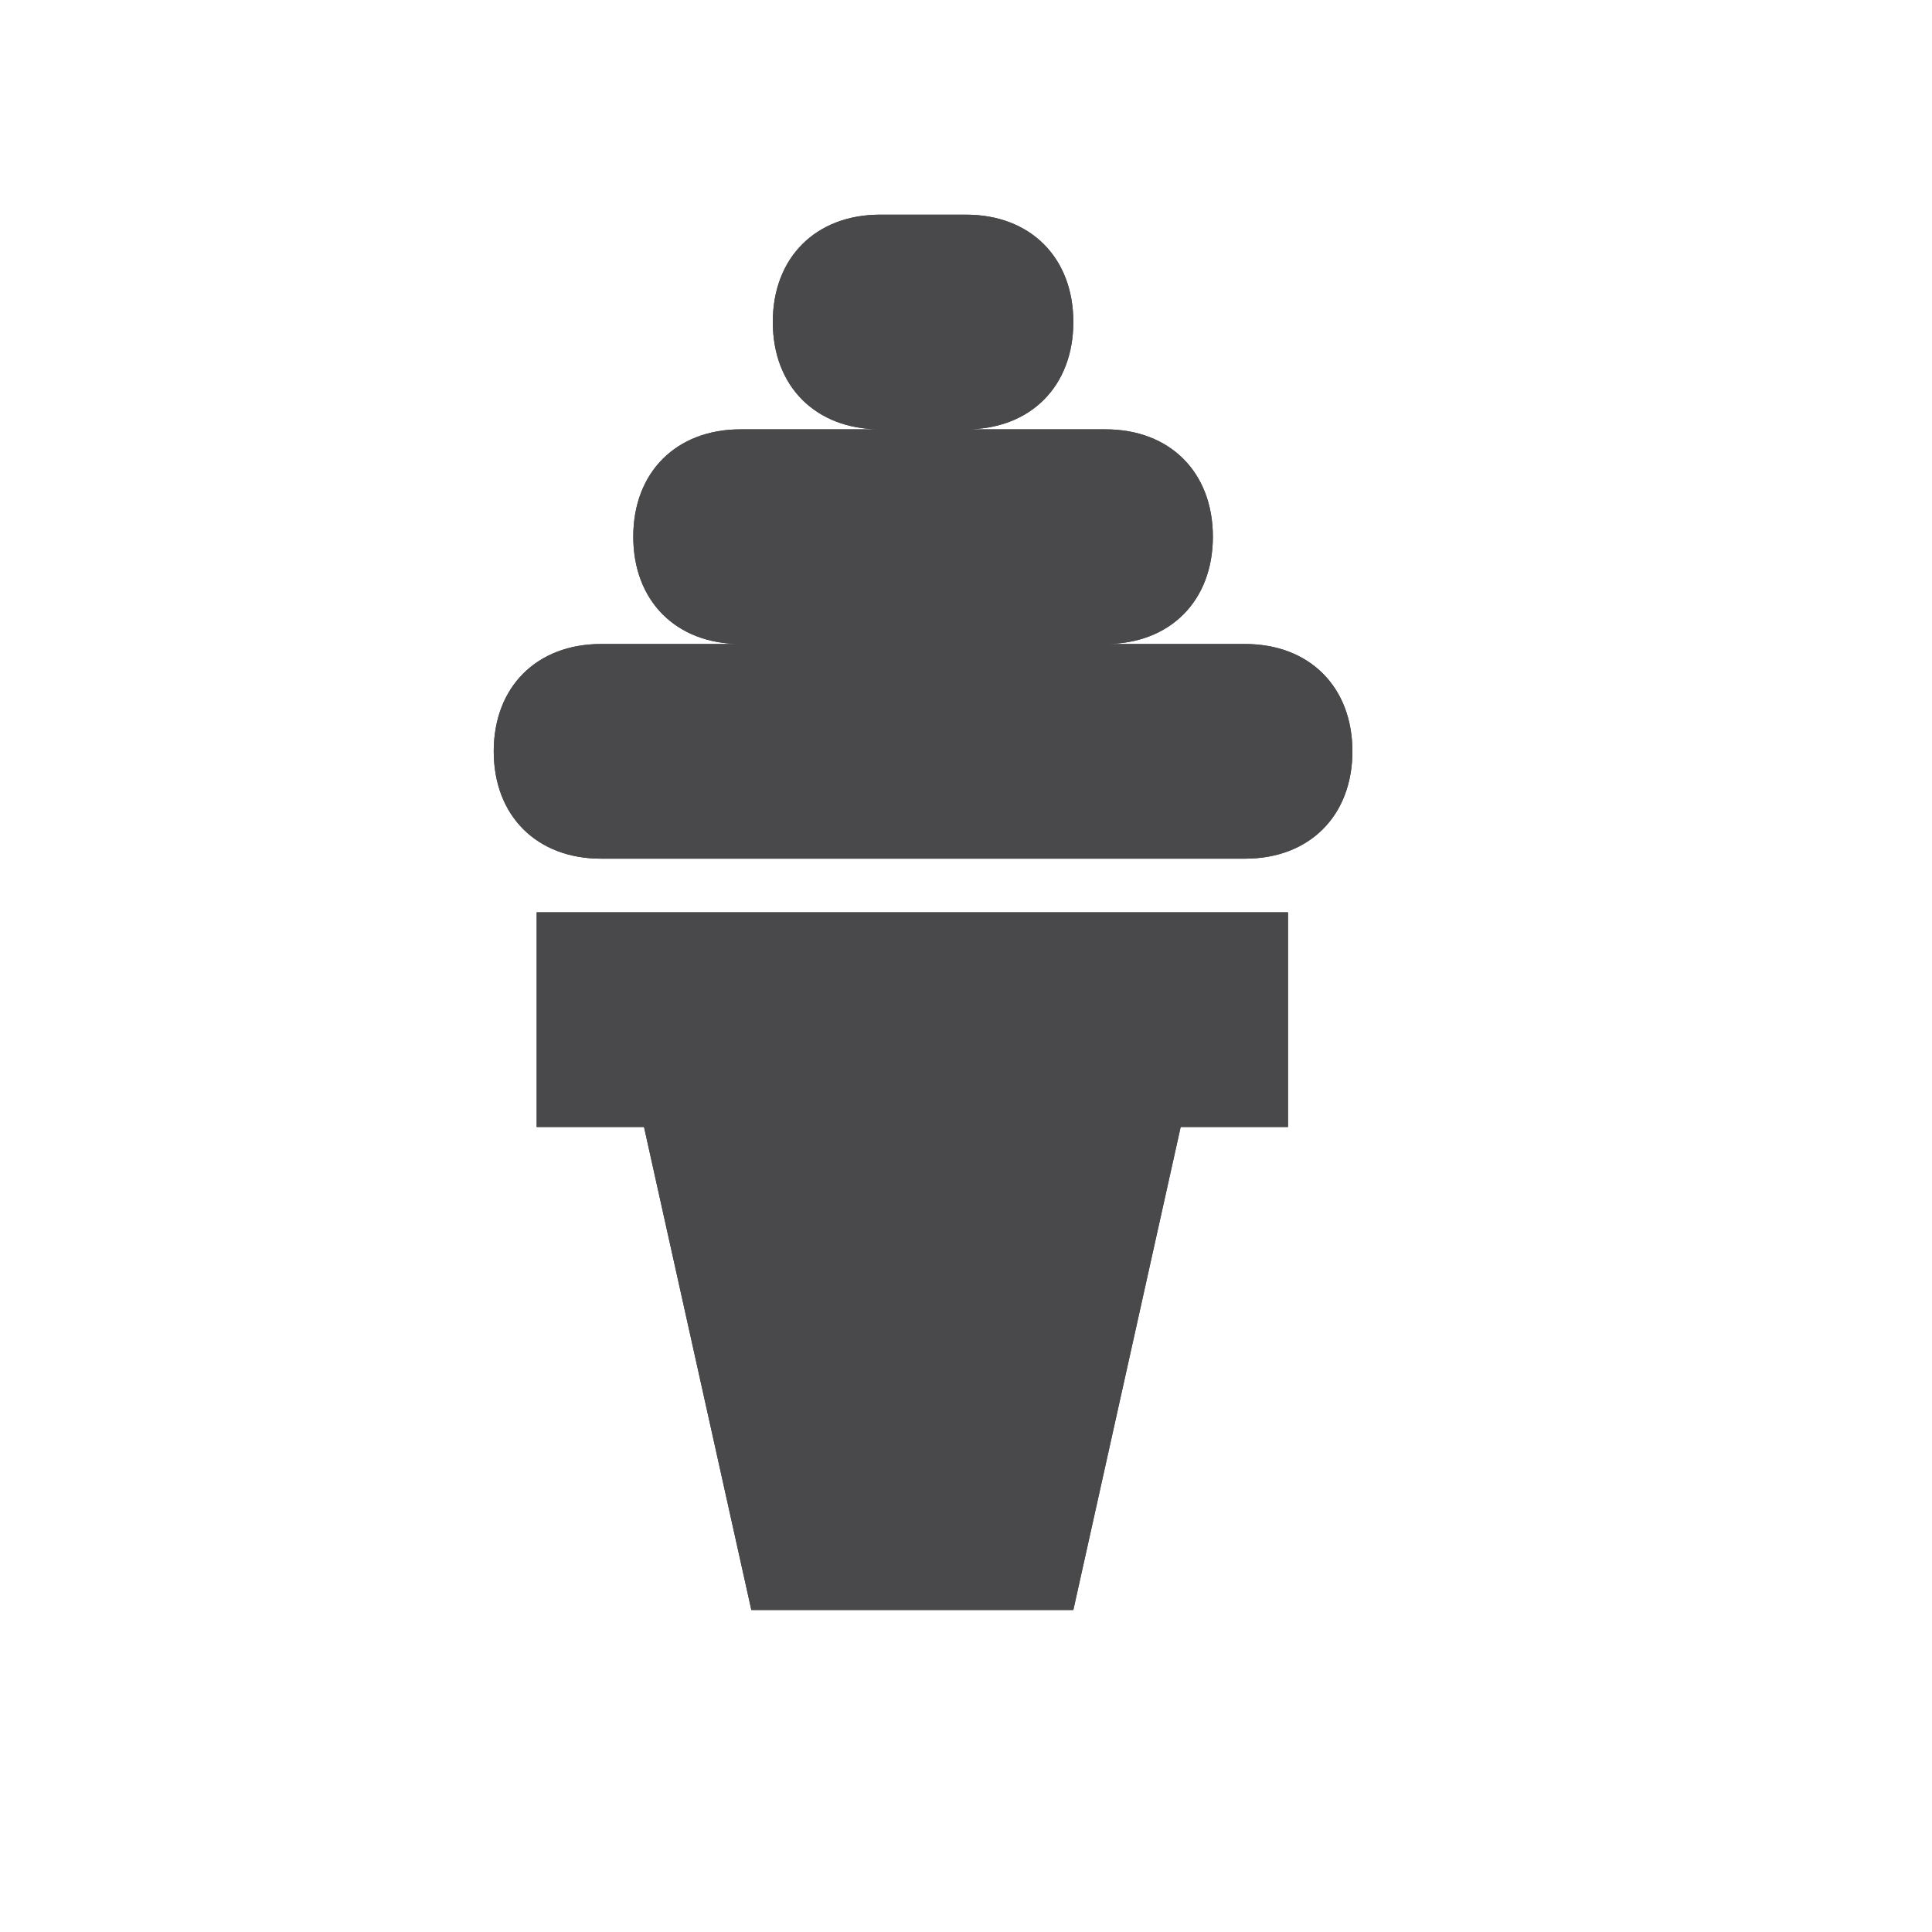 <svg viewBox="-293 192 18 18" width="18" height="18" data-reactid=".0.1.1.$ice-cream-15=1svg87.0.0"><path fill="#49484a" d="M-284.8,194
	c-0.6,0-1,0.4-1,1c0,0.6,0.4,1,1,1h-1.3c-0.6,0-1,0.4-1,1c0,0.6,0.4,1,1,1h-1.3c-0.6,0-1,0.4-1,1c0,0.6,0.4,1,1,1h6c0.6,0,1-0.4,1-1
	c0-0.6-0.4-1-1-1h-1.3c0.6,0,1-0.4,1-1c0-0.6-0.4-1-1-1h-1.3c0.6,0,1-0.4,1-1c0-0.6-0.4-1-1-1H-284.8z M-288,200.5v2h1l1,4.5h3
	l1-4.5h1v-2H-288z" data-reactid=".0.1.1.$ice-cream-15=1svg87.0.0.3:$ice-cream-15=1svg-0-fill"></path><path fill="#49484a" d="M-284.8,194
	c-0.6,0-1,0.4-1,1c0,0.6,0.4,1,1,1h-1.3c-0.6,0-1,0.4-1,1c0,0.6,0.4,1,1,1h-1.3c-0.6,0-1,0.4-1,1c0,0.6,0.4,1,1,1h6c0.6,0,1-0.4,1-1
	c0-0.6-0.4-1-1-1h-1.3c0.6,0,1-0.4,1-1c0-0.6-0.4-1-1-1h-1.3c0.6,0,1-0.4,1-1c0-0.6-0.4-1-1-1H-284.8z M-288,200.5v2h1l1,4.5h3
	l1-4.5h1v-2H-288z" data-reactid=".0.1.1.$ice-cream-15=1svg87.0.0.3:$ice-cream-15=1svg-1-fill"></path></svg>